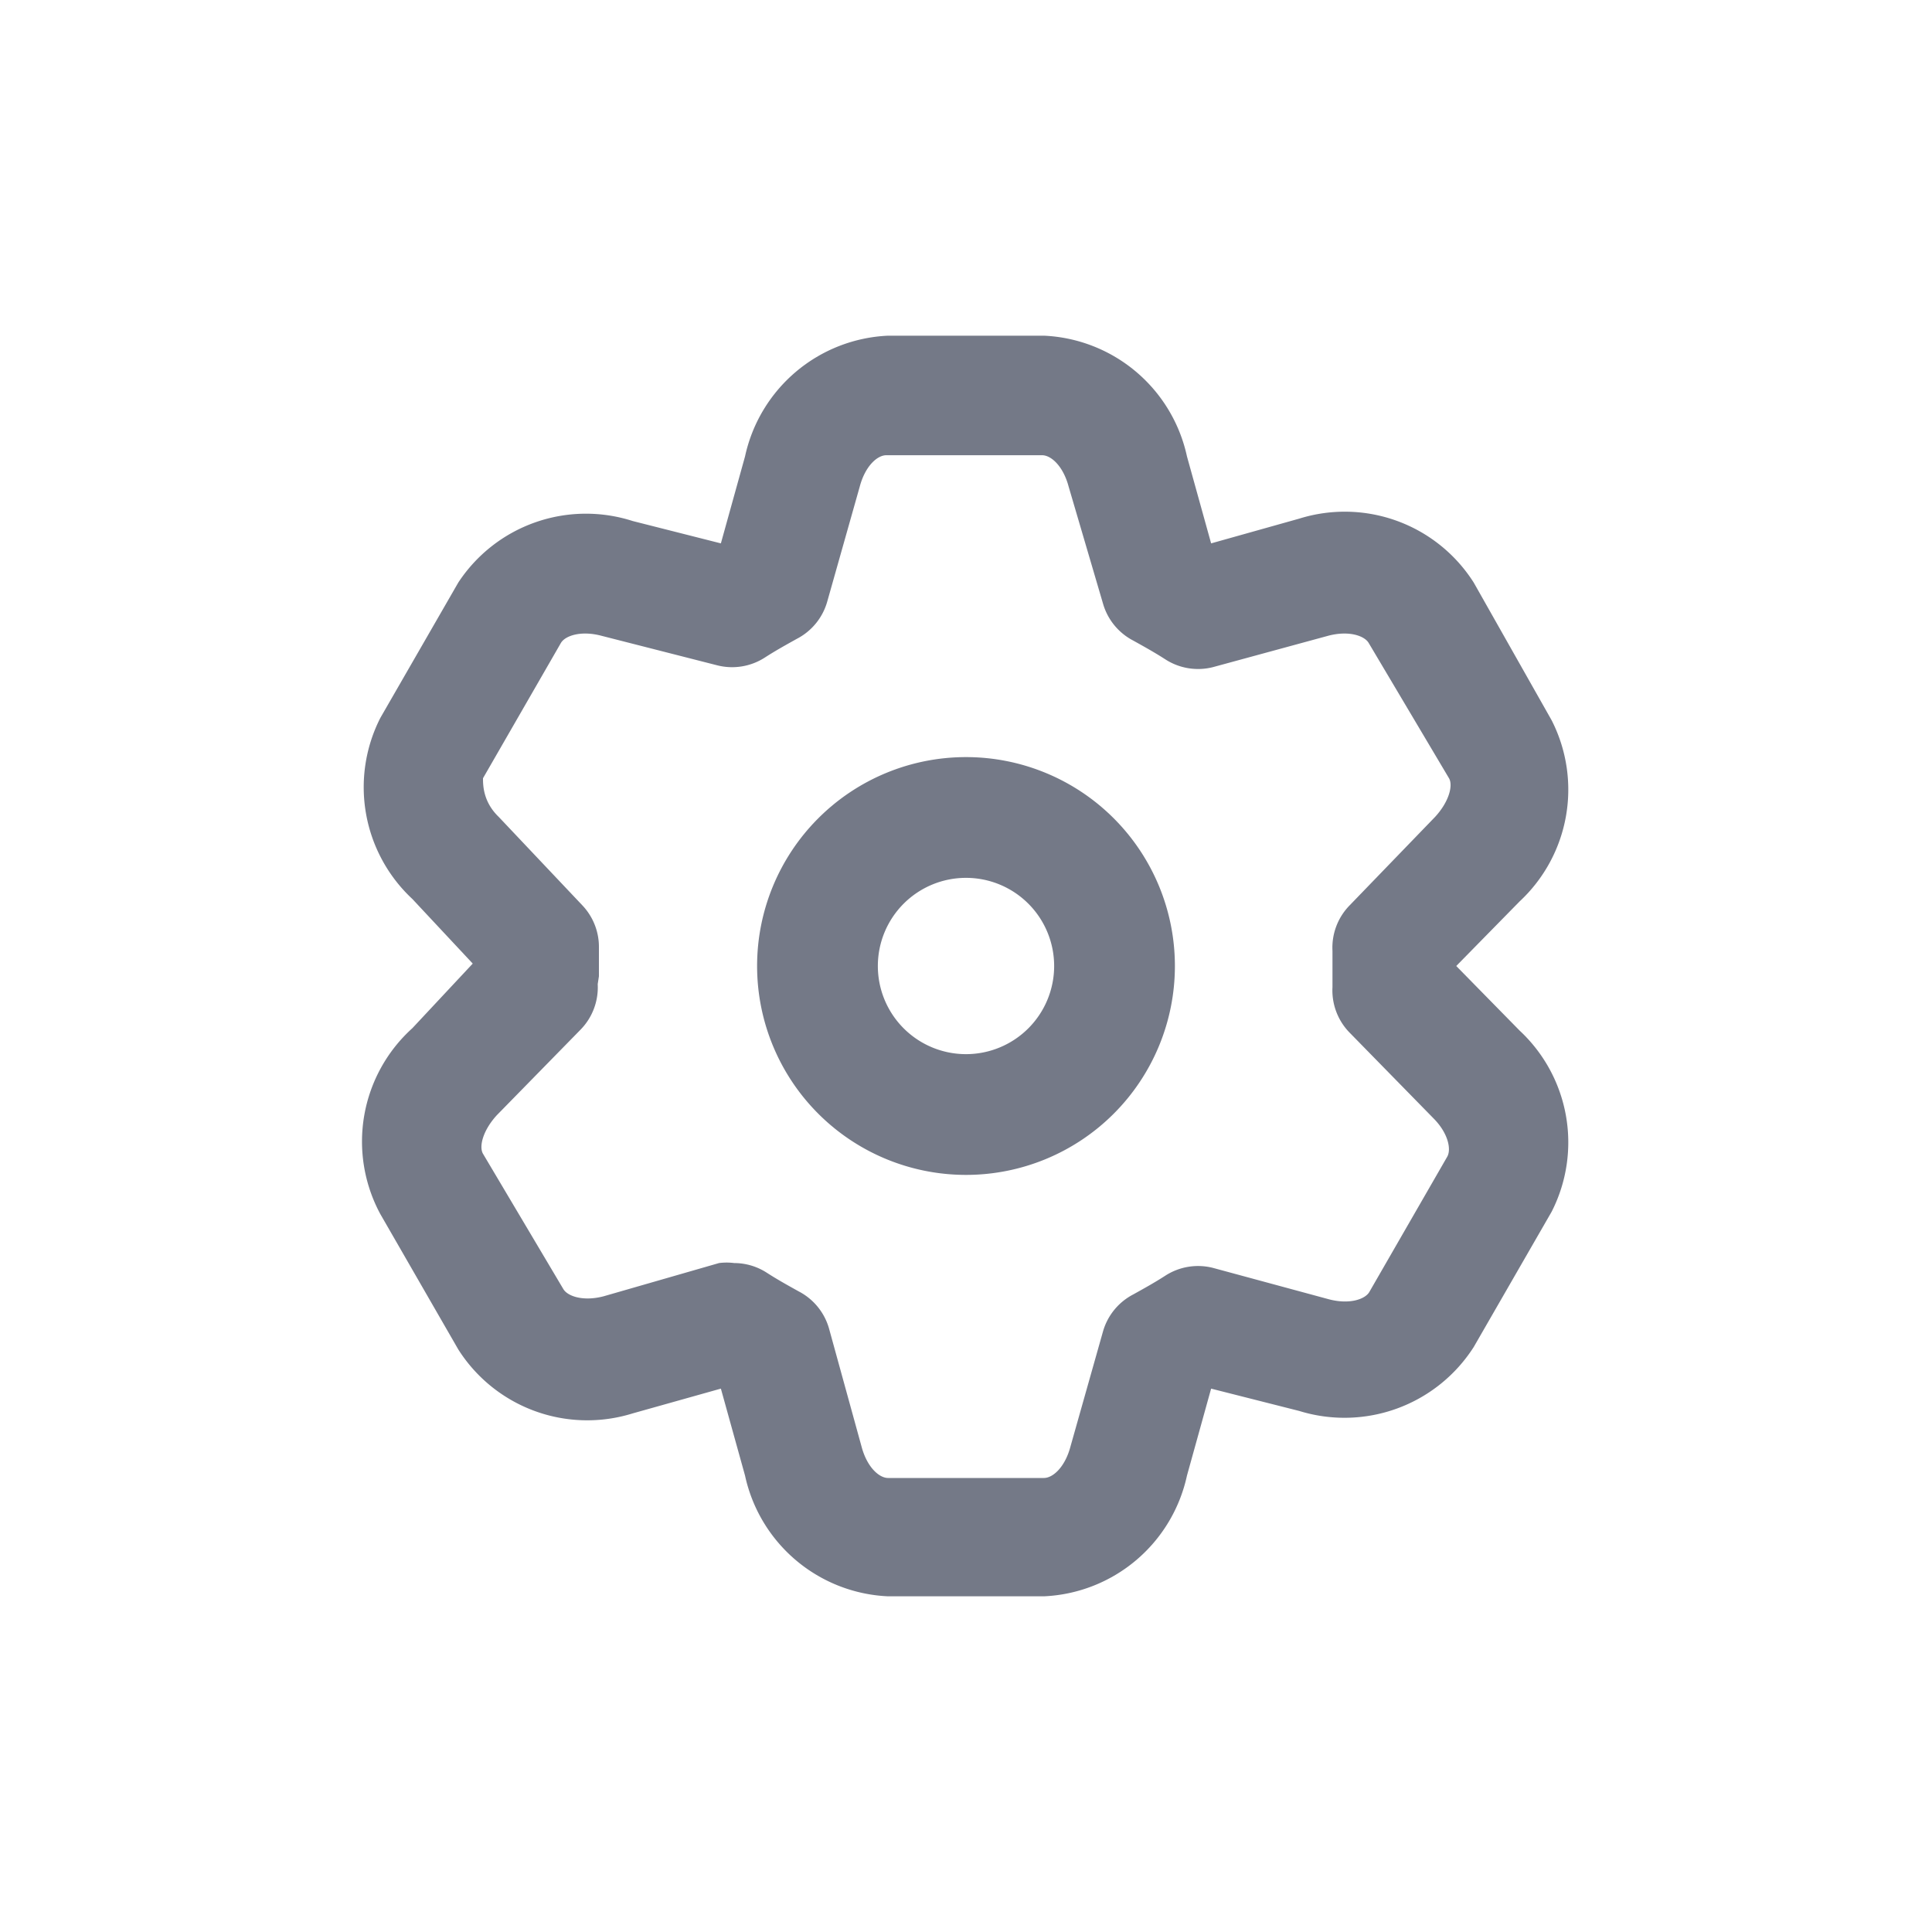 <svg id="Layer_1" data-name="Layer 1" xmlns="http://www.w3.org/2000/svg" viewBox="0 0 32 32"><defs><style>.cls-1{fill:#747987;}</style></defs><path class="cls-1" d="M6.3,20.11l1.29,2.24a2.53,2.53,0,0,0,2.89,1.06L11.94,23l.4,1.44a2.54,2.54,0,0,0,2.37,2h2.58a2.54,2.54,0,0,0,2.37-2l.4-1.44,1.46.37a2.54,2.54,0,0,0,2.89-1.06l1.29-2.24a2.53,2.53,0,0,0-.53-3L24.12,16l1.05-1.07a2.53,2.53,0,0,0,.53-3L24.41,9.65a2.53,2.53,0,0,0-2.89-1.06L20.06,9l-.4-1.44a2.54,2.54,0,0,0-2.37-2H14.71a2.54,2.54,0,0,0-2.37,2L11.94,9l-1.46-.37A2.53,2.53,0,0,0,7.59,9.65L6.3,11.89a2.53,2.53,0,0,0,.53,3l1,1.07-1,1.07A2.53,2.53,0,0,0,6.3,20.11Zm3.62-3.94c0-.06,0-.11,0-.17s0-.11,0-.17V15.7A1,1,0,0,0,9.65,15L8.26,13.53C8,13.28,8,13,8,12.89l1.29-2.24c.07-.12.33-.21.67-.12l1.92.49a1,1,0,0,0,.79-.13c.17-.11.35-.21.53-.31a1,1,0,0,0,.5-.61l.54-1.91c.09-.34.29-.52.44-.52h2.58c.15,0,.35.18.44.52L18.27,10a1,1,0,0,0,.5.61c.18.1.36.2.53.31a1,1,0,0,0,.79.13L22,10.53c.34-.09.6,0,.67.12L24,12.89c.07.12,0,.39-.23.64L22.35,15a1,1,0,0,0-.28.75v.13c0,.06,0,.11,0,.17s0,.11,0,.17v.13a1,1,0,0,0,.28.75l1.39,1.42c.25.25.3.52.23.64l-1.29,2.24c-.07.12-.33.21-.67.12L20.09,21a1,1,0,0,0-.79.13c-.17.11-.35.21-.53.31a1,1,0,0,0-.5.61l-.54,1.91c-.09.34-.29.52-.44.52H14.71c-.15,0-.35-.18-.44-.52L13.73,22a1,1,0,0,0-.5-.61c-.18-.1-.36-.2-.53-.31a1,1,0,0,0-.54-.16,1,1,0,0,0-.25,0L10,21.47c-.34.09-.6,0-.67-.12L8,19.11c-.07-.12,0-.39.23-.64l1.39-1.42a1,1,0,0,0,.28-.75Z"/><path class="cls-1" d="M16,19.46A3.46,3.46,0,1,0,12.54,16,3.46,3.46,0,0,0,16,19.46Zm0-4.92A1.46,1.46,0,1,1,14.54,16,1.46,1.46,0,0,1,16,14.54Z"/></svg>